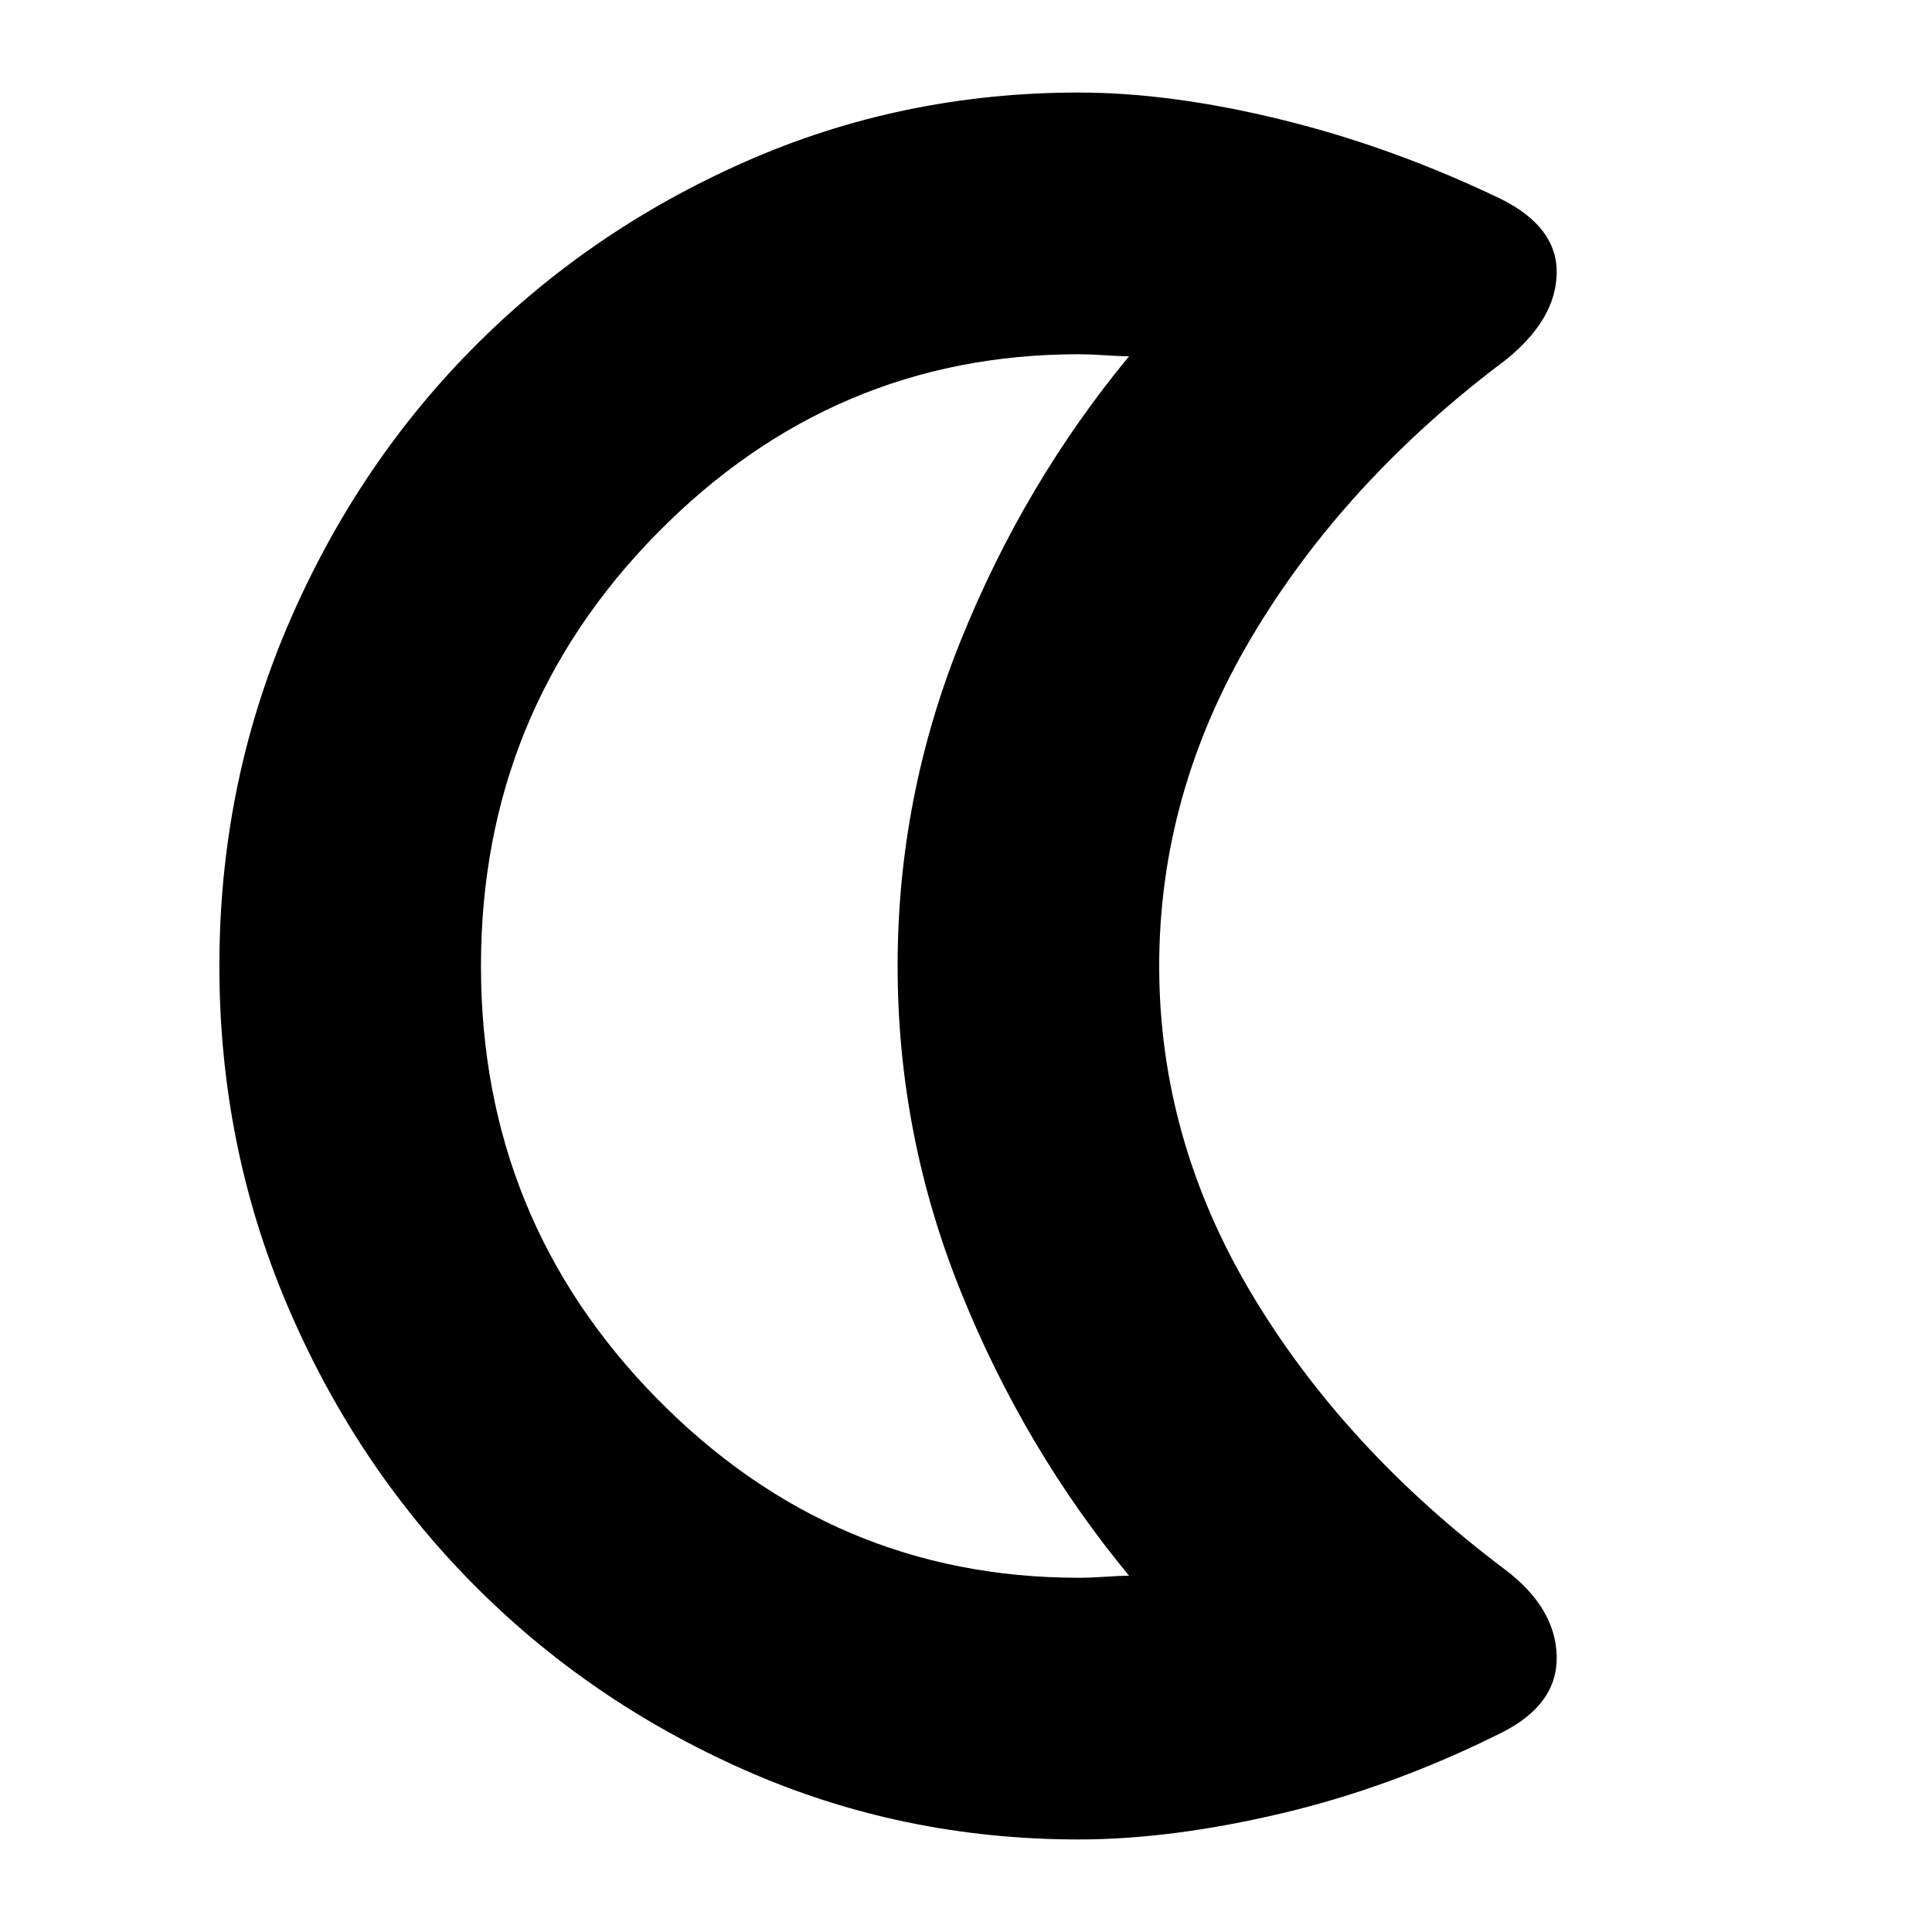 <svg xmlns="http://www.w3.org/2000/svg" height="20" width="20"><path d="M11.167 3.667Q8.625 3.667 6.802 5.521Q4.979 7.375 4.979 10Q4.979 12.625 6.802 14.479Q8.625 16.333 11.167 16.333Q11.292 16.333 11.438 16.323Q11.583 16.312 11.688 16.312Q10.604 15 9.948 13.375Q9.292 11.75 9.292 10Q9.292 8.25 9.948 6.625Q10.604 5 11.688 3.688Q11.583 3.688 11.427 3.677Q11.271 3.667 11.167 3.667ZM11.167 19.042Q9.333 19.042 7.708 18.323Q6.083 17.604 4.875 16.375Q3.667 15.146 2.969 13.5Q2.271 11.854 2.271 10Q2.271 8.146 2.969 6.5Q3.667 4.854 4.875 3.625Q6.083 2.396 7.708 1.677Q9.333 0.958 11.167 0.958Q12.125 0.958 13.271 1.24Q14.417 1.521 15.542 2.062Q16.125 2.354 16.115 2.833Q16.104 3.312 15.583 3.729Q13.917 4.979 12.958 6.594Q12 8.208 12 10Q12 11.792 12.958 13.396Q13.917 15 15.583 16.25Q16.104 16.646 16.115 17.146Q16.125 17.646 15.542 17.938Q14.417 18.5 13.271 18.771Q12.125 19.042 11.167 19.042ZM8.333 10Q8.333 10 8.333 10Q8.333 10 8.333 10Q8.333 10 8.333 10Q8.333 10 8.333 10Q8.333 10 8.333 10Q8.333 10 8.333 10Q8.333 10 8.333 10Q8.333 10 8.333 10Q8.333 10 8.333 10Q8.333 10 8.333 10Q8.333 10 8.333 10Q8.333 10 8.333 10Z"/></svg>